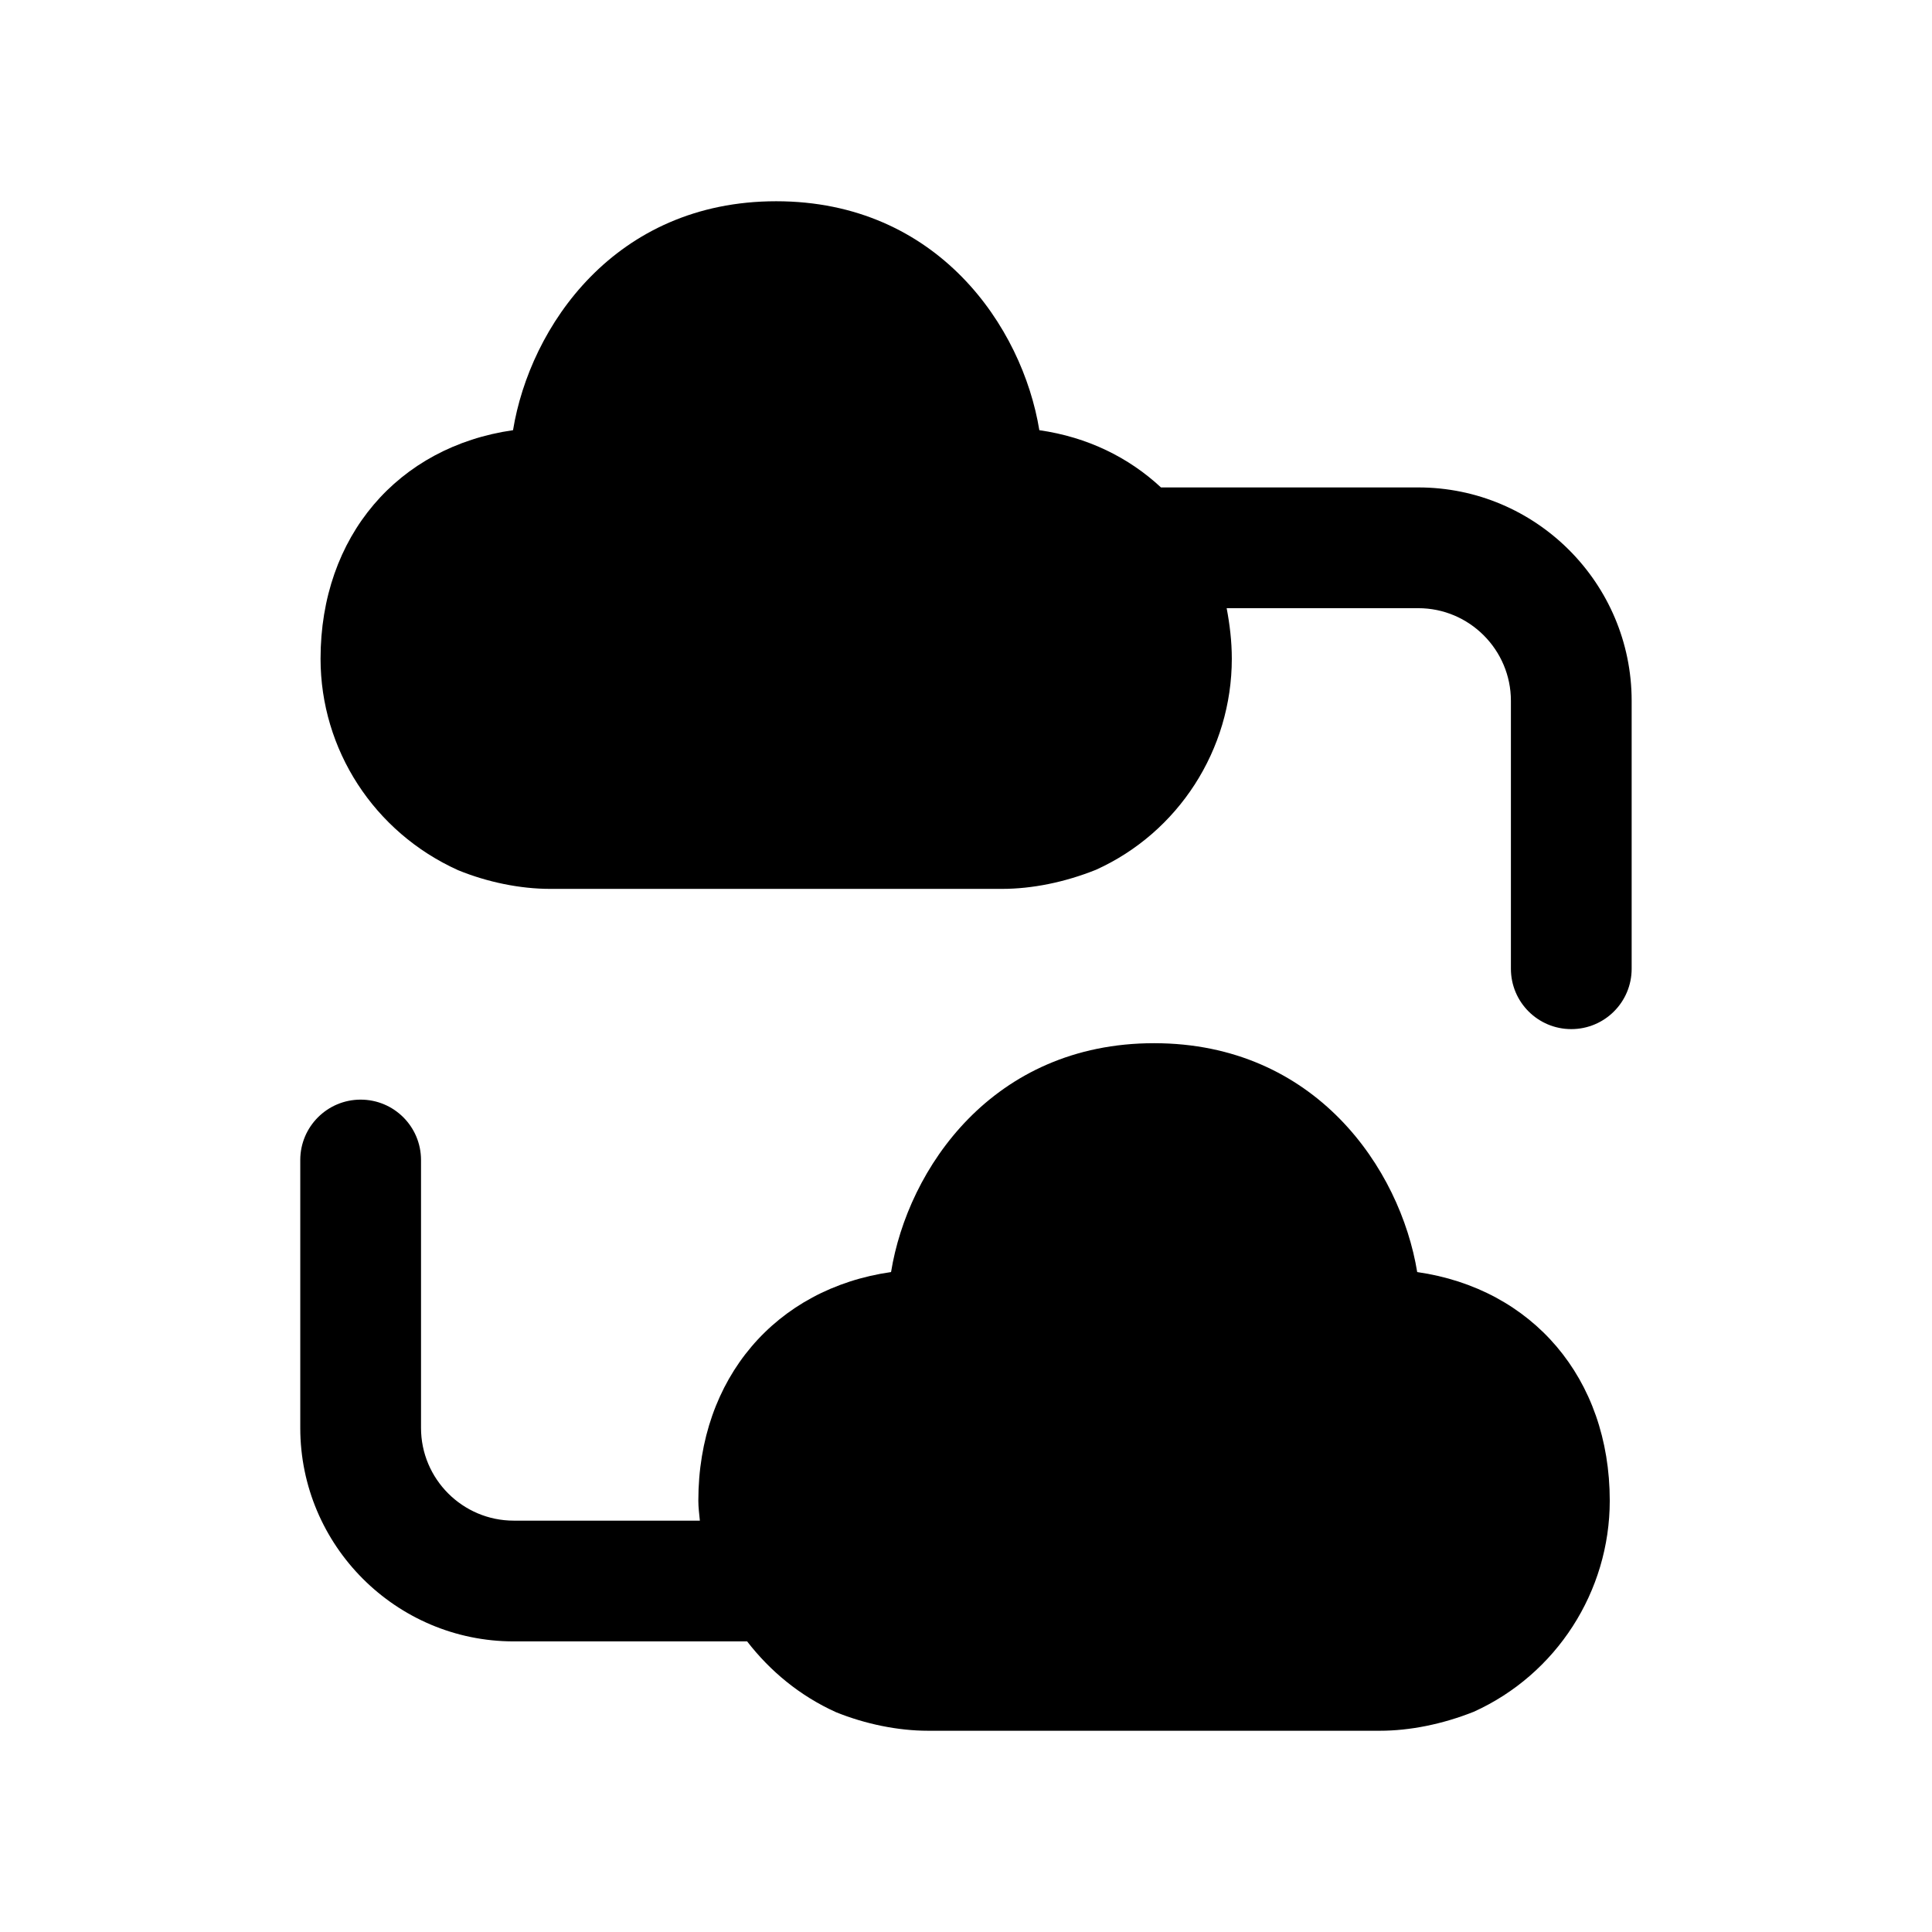 <svg width="24" height="24" viewBox="0 0 24 24" fill="none" xmlns="http://www.w3.org/2000/svg">
<path fill-rule="evenodd" clip-rule="evenodd" d="M17.605 15.802C17.395 14.518 16.341 12.959 14.336 12.959C12.332 12.959 11.277 14.518 11.069 15.802C9.638 16.007 8.675 17.12 8.675 18.642C8.675 18.726 8.686 18.807 8.694 18.89H6.382C5.747 18.89 5.23 18.373 5.23 17.738V14.41C5.23 13.996 4.895 13.66 4.48 13.66C4.066 13.66 3.73 13.996 3.73 14.41V17.738C3.73 19.2 4.92 20.39 6.382 20.39H9.281C9.566 20.759 9.937 21.067 10.384 21.269C10.752 21.418 11.158 21.5 11.527 21.5H17.142C17.512 21.5 17.919 21.419 18.308 21.264C19.334 20.8 19.997 19.77 19.997 18.642C19.997 17.12 19.035 16.007 17.605 15.802Z" fill="black"/>
<path fill-rule="evenodd" clip-rule="evenodd" d="M17.618 6.055H14.422C14.023 5.684 13.512 5.43 12.911 5.344C12.701 4.059 11.647 2.5 9.642 2.5C7.637 2.5 6.583 4.059 6.373 5.344C4.944 5.549 3.982 6.662 3.982 8.183C3.982 9.31 4.645 10.338 5.691 10.81C6.058 10.96 6.464 11.042 6.833 11.042H12.448C12.818 11.042 13.224 10.961 13.614 10.805C14.639 10.342 15.302 9.312 15.302 8.183C15.302 7.964 15.276 7.756 15.238 7.555H17.618C18.253 7.555 18.769 8.072 18.769 8.706V12.034C18.769 12.449 19.105 12.784 19.519 12.784C19.933 12.784 20.269 12.449 20.269 12.034V8.706C20.269 7.244 19.08 6.055 17.618 6.055Z" fill="black"/>
</svg>